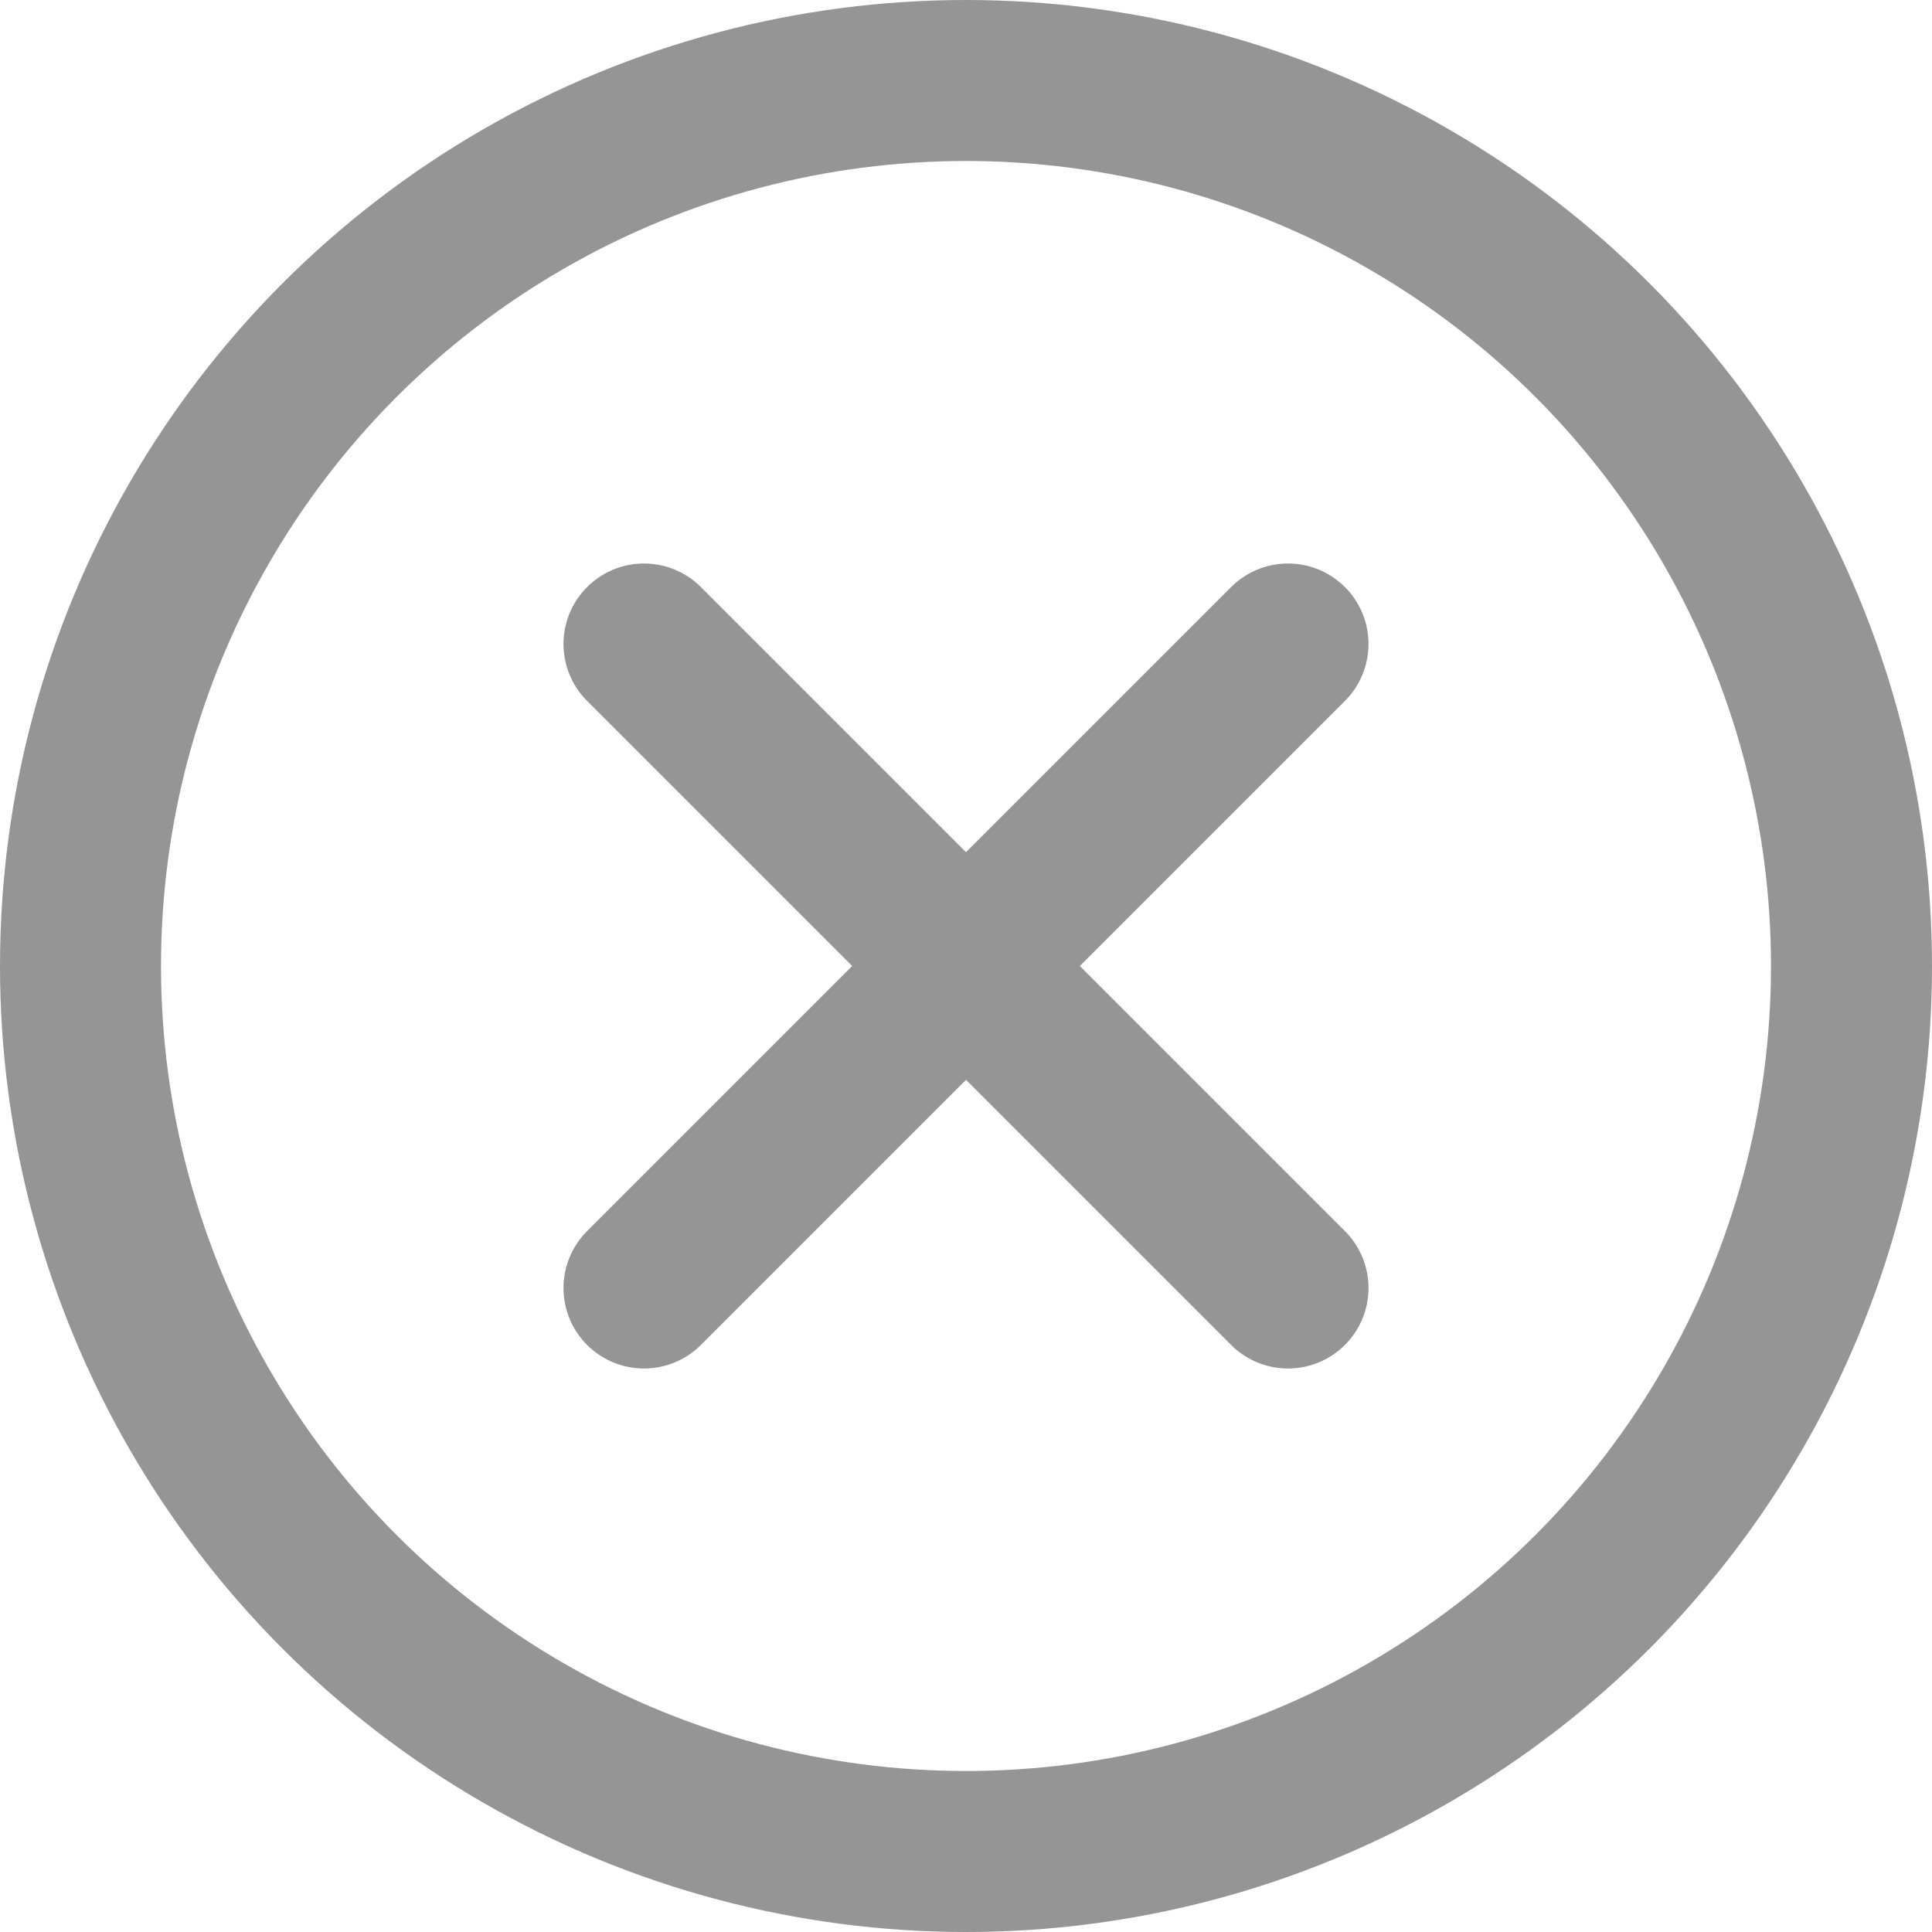 <svg width="24" height="24" viewBox="0 0 24 24" fill="none" xmlns="http://www.w3.org/2000/svg">
  <circle cx="12" cy="12" r="11" stroke="#959595" stroke-width="2" fill="none"/>
  <line x1="8" y1="8" x2="16" y2="16" stroke="#959595" stroke-width="2" stroke-linecap="round"/>
  <line x1="16" y1="8" x2="8" y2="16" stroke="#959595" stroke-width="2" stroke-linecap="round"/>
</svg>